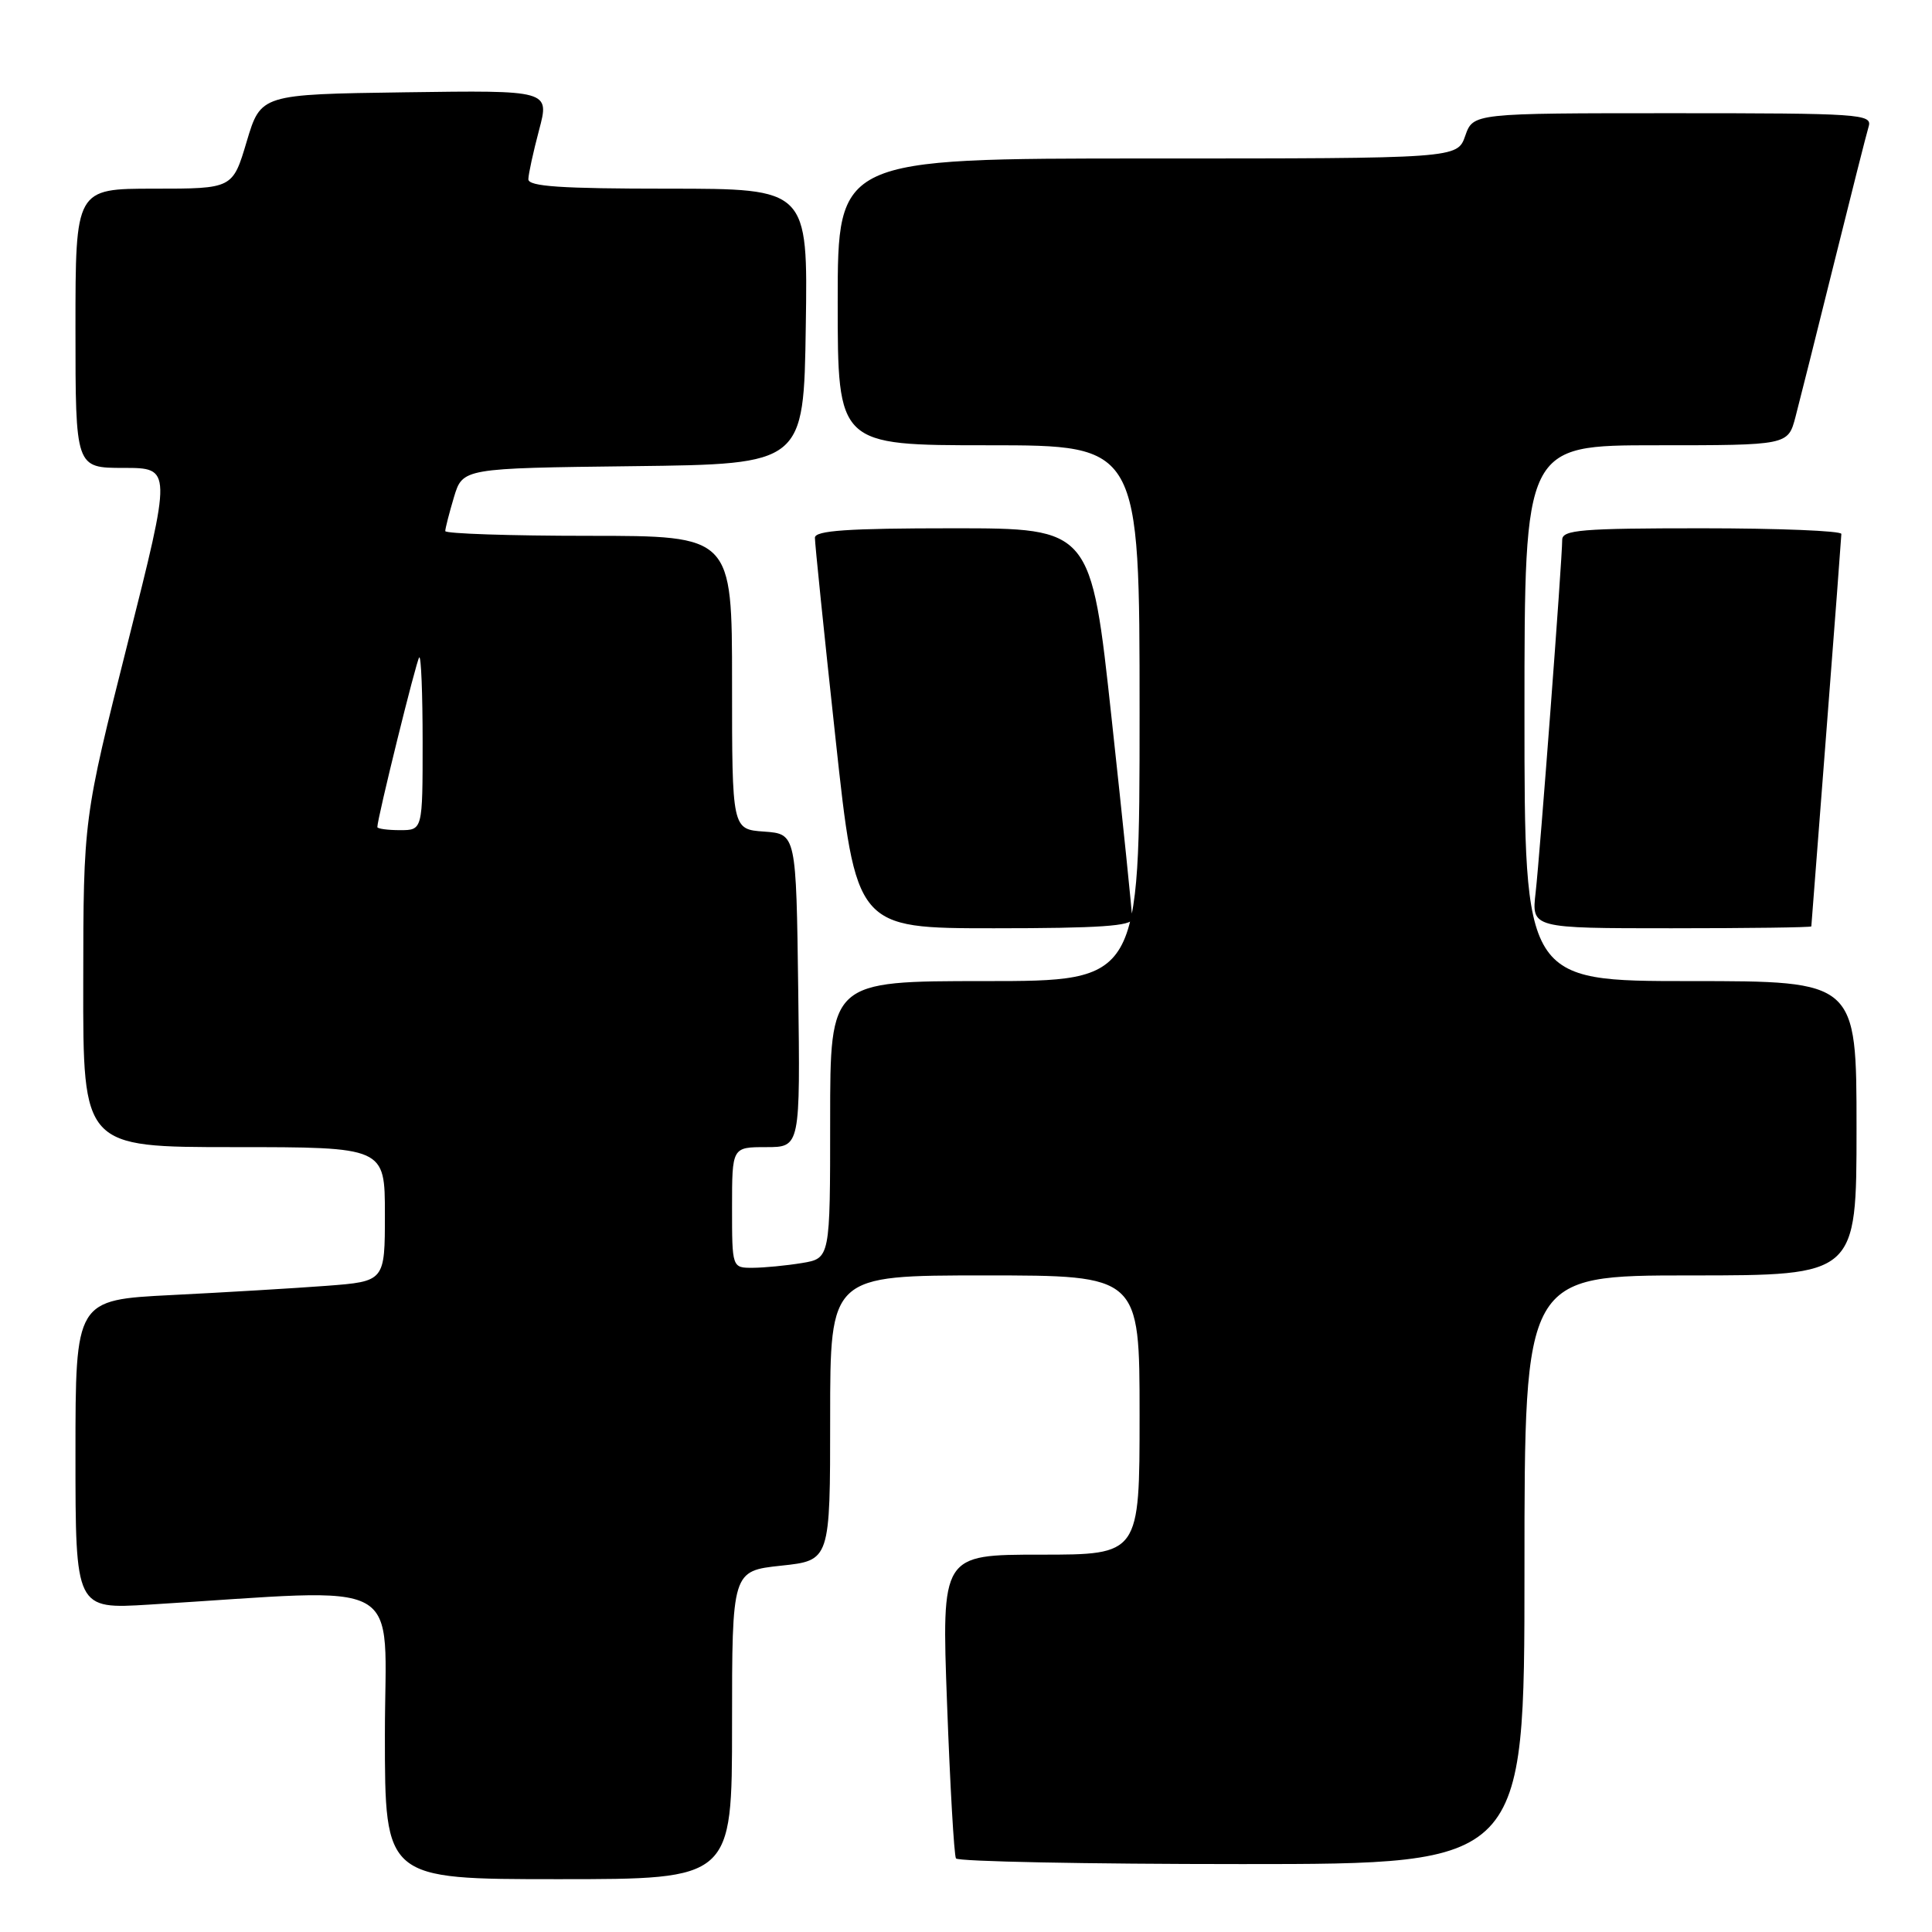 <?xml version="1.0" encoding="UTF-8" standalone="no"?>
<!DOCTYPE svg PUBLIC "-//W3C//DTD SVG 1.1//EN" "http://www.w3.org/Graphics/SVG/1.1/DTD/svg11.dtd" >
<svg xmlns="http://www.w3.org/2000/svg" xmlns:xlink="http://www.w3.org/1999/xlink" version="1.1" viewBox="0 0 256 256">
 <g >
 <path fill="currentColor"
d=" M 97.00 228.58 C 97.00 208.16 97.00 208.16 103.50 207.46 C 110.00 206.77 110.00 206.77 110.00 187.88 C 110.00 169.00 110.00 169.00 130.50 169.00 C 151.00 169.00 151.00 169.00 151.00 187.50 C 151.00 206.00 151.00 206.00 137.88 206.00 C 124.76 206.00 124.76 206.00 125.49 225.75 C 125.89 236.61 126.42 245.84 126.67 246.25 C 126.92 246.66 143.97 247.00 164.56 247.00 C 202.00 247.00 202.00 247.00 202.00 208.00 C 202.00 169.00 202.00 169.00 224.00 169.00 C 246.00 169.00 246.00 169.00 246.00 149.50 C 246.00 130.00 246.00 130.00 224.00 130.00 C 202.00 130.00 202.00 130.00 202.00 94.50 C 202.00 59.00 202.00 59.00 219.46 59.00 C 236.92 59.00 236.92 59.00 237.91 55.25 C 238.45 53.19 240.74 44.08 242.99 35.00 C 245.24 25.93 247.32 17.71 247.61 16.75 C 248.10 15.11 246.41 15.00 221.67 15.00 C 195.20 15.00 195.20 15.00 194.15 18.00 C 193.10 21.00 193.10 21.00 152.05 21.00 C 111.00 21.00 111.00 21.00 111.00 40.00 C 111.00 59.00 111.00 59.00 131.00 59.00 C 151.00 59.00 151.00 59.00 151.00 94.50 C 151.00 130.00 151.00 130.00 130.50 130.00 C 110.00 130.00 110.00 130.00 110.00 148.37 C 110.00 166.74 110.00 166.74 106.25 167.36 C 104.19 167.70 101.26 167.98 99.75 167.99 C 97.00 168.00 97.00 168.00 97.00 160.00 C 97.00 152.00 97.00 152.00 101.52 152.00 C 106.04 152.00 106.04 152.00 105.77 131.25 C 105.50 110.50 105.50 110.50 101.25 110.19 C 97.00 109.89 97.00 109.89 97.00 90.44 C 97.00 71.00 97.00 71.00 78.00 71.00 C 67.55 71.00 59.00 70.71 59.00 70.37 C 59.00 70.02 59.52 68.00 60.15 65.88 C 61.31 62.04 61.31 62.04 83.90 61.77 C 106.50 61.50 106.50 61.50 106.77 43.25 C 107.05 25.00 107.05 25.00 88.52 25.00 C 74.36 25.00 70.00 24.71 70.01 23.75 C 70.02 23.06 70.66 20.13 71.43 17.23 C 72.83 11.96 72.83 11.96 53.69 12.23 C 34.56 12.50 34.56 12.50 32.69 18.75 C 30.83 25.00 30.83 25.00 20.41 25.00 C 10.00 25.00 10.00 25.00 10.00 43.50 C 10.00 62.00 10.00 62.00 16.38 62.00 C 22.77 62.00 22.77 62.00 16.91 85.25 C 11.05 108.50 11.05 108.50 11.03 130.25 C 11.00 152.00 11.00 152.00 31.00 152.00 C 51.00 152.00 51.00 152.00 51.00 160.90 C 51.00 169.79 51.00 169.79 43.25 170.38 C 38.99 170.70 29.76 171.25 22.75 171.60 C 10.00 172.24 10.00 172.24 10.00 192.73 C 10.00 213.22 10.00 213.22 19.75 212.62 C 54.51 210.49 51.00 208.55 51.00 229.88 C 51.00 249.00 51.00 249.00 74.00 249.00 C 97.00 249.00 97.00 249.00 97.00 228.58 Z  M 150.02 121.75 C 150.03 121.06 148.81 109.14 147.30 95.25 C 144.57 70.00 144.57 70.00 126.28 70.00 C 112.33 70.00 107.99 70.30 107.98 71.25 C 107.97 71.94 109.19 83.86 110.70 97.75 C 113.43 123.00 113.43 123.00 131.72 123.00 C 145.67 123.00 150.01 122.70 150.02 121.75 Z  M 240.01 122.75 C 240.02 122.61 240.91 111.03 242.00 97.00 C 243.09 82.97 243.98 71.16 243.99 70.75 C 244.00 70.34 235.68 70.00 225.50 70.00 C 209.55 70.00 207.00 70.21 207.00 71.53 C 207.00 74.16 204.05 113.25 203.48 118.25 C 202.93 123.00 202.93 123.00 221.47 123.00 C 231.66 123.00 240.00 122.89 240.01 122.75 Z  M 50.00 109.59 C 50.00 108.43 55.17 87.49 55.55 87.11 C 55.80 86.87 56.00 91.92 56.00 98.33 C 56.00 110.00 56.00 110.00 53.00 110.00 C 51.35 110.00 50.00 109.81 50.00 109.59 Z "/>
</g>
</svg>